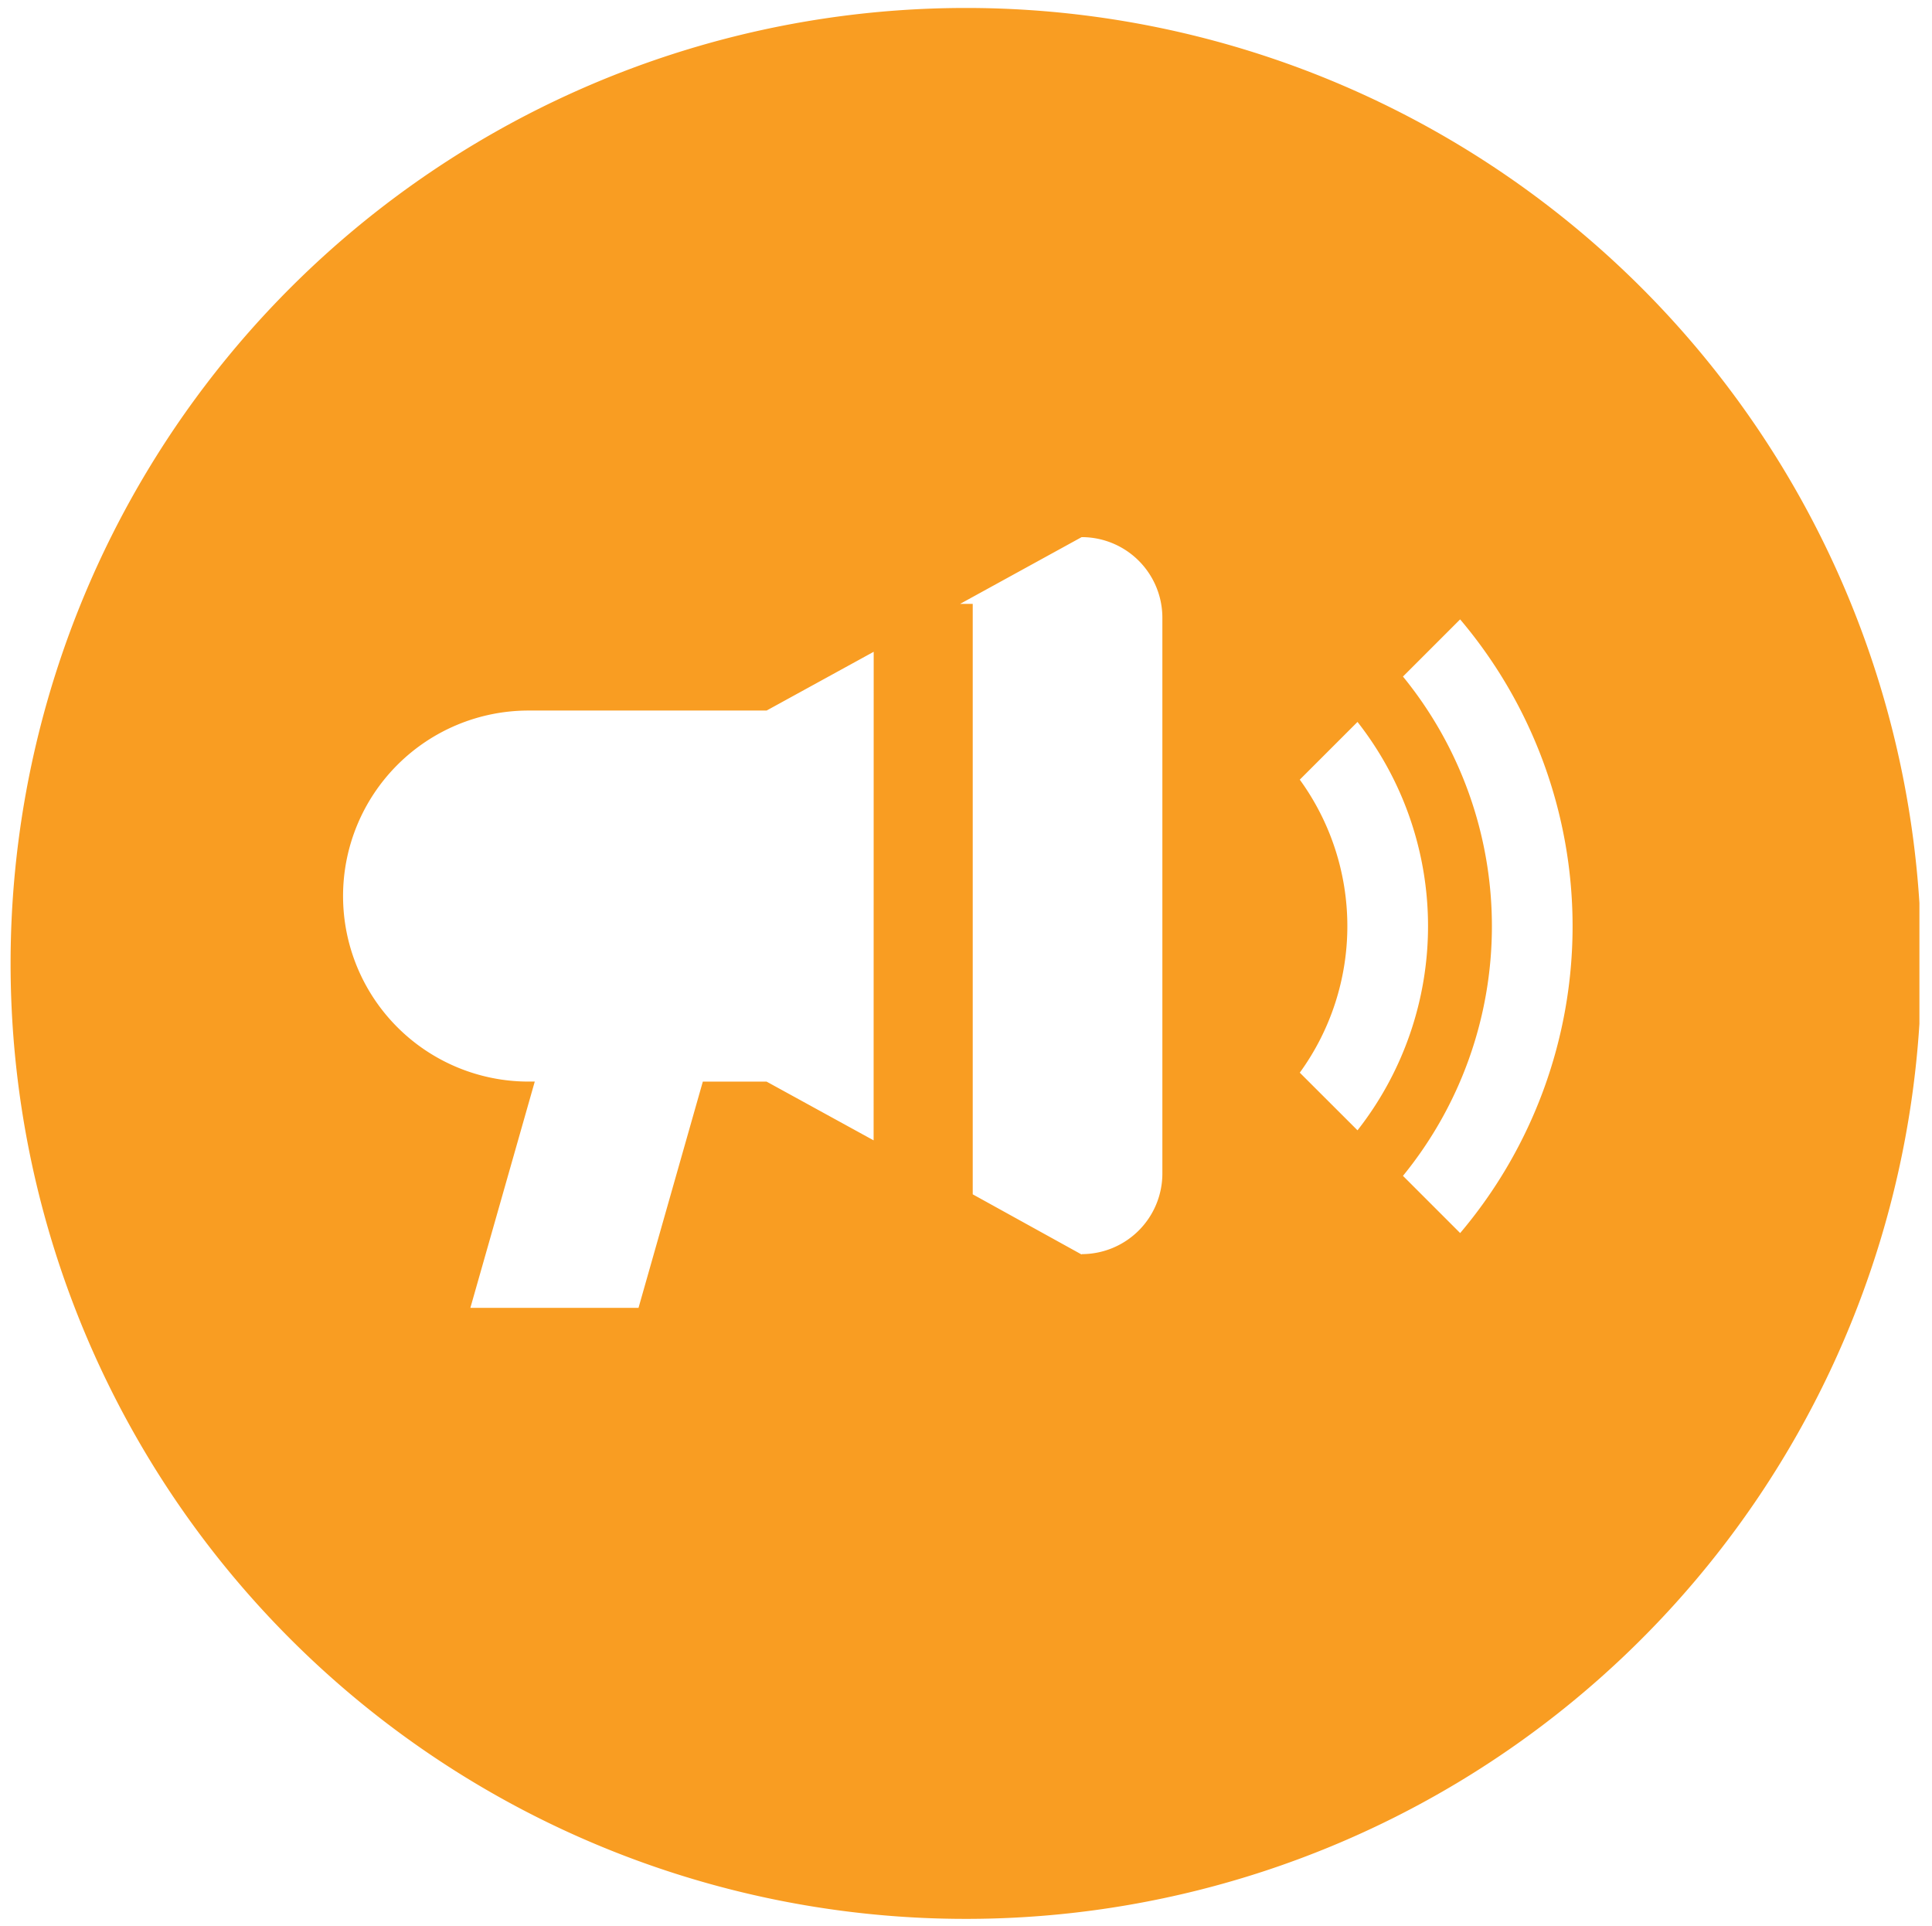 <svg id="Layer_1" data-name="Layer 1" xmlns="http://www.w3.org/2000/svg" xmlns:xlink="http://www.w3.org/1999/xlink" viewBox="0 0 242.67 241.92"><defs><style>.cls-1{fill:none;}.cls-2{clip-path:url(#clip-path);}.cls-3{fill:#f99d22;}</style><clipPath id="clip-path"><rect class="cls-1" x="1.33" width="239.76" height="241.92"/></clipPath></defs><title>logoArtboard 1</title><g class="cls-2"><path class="cls-3" d="M121.33,1a120,120,0,1,0,120,120,120,120,0,0,0-120-120Zm-11.6,142.22-13.45-7.38h-8l-8.08,28.42H59.08l8.09-28.42h-.78a23.3,23.3,0,1,1,0-46.6h29.9l13.45-7.38Zm26.13,14.34L122.18,150V75.84H120.6l15.26-8.38A10.13,10.13,0,0,1,146,77.59v69.79a10.13,10.13,0,0,1-10.13,10.13Zm27.4-22.84a31.32,31.32,0,0,0,0-36.8l7.25-7.25a41.55,41.55,0,0,1,0,51.29Zm20.14,20.14-7.18-7.18a49.59,49.59,0,0,0,0-62.71l7.18-7.18a59.64,59.64,0,0,1,0,77.08Zm0,0"/></g></svg>